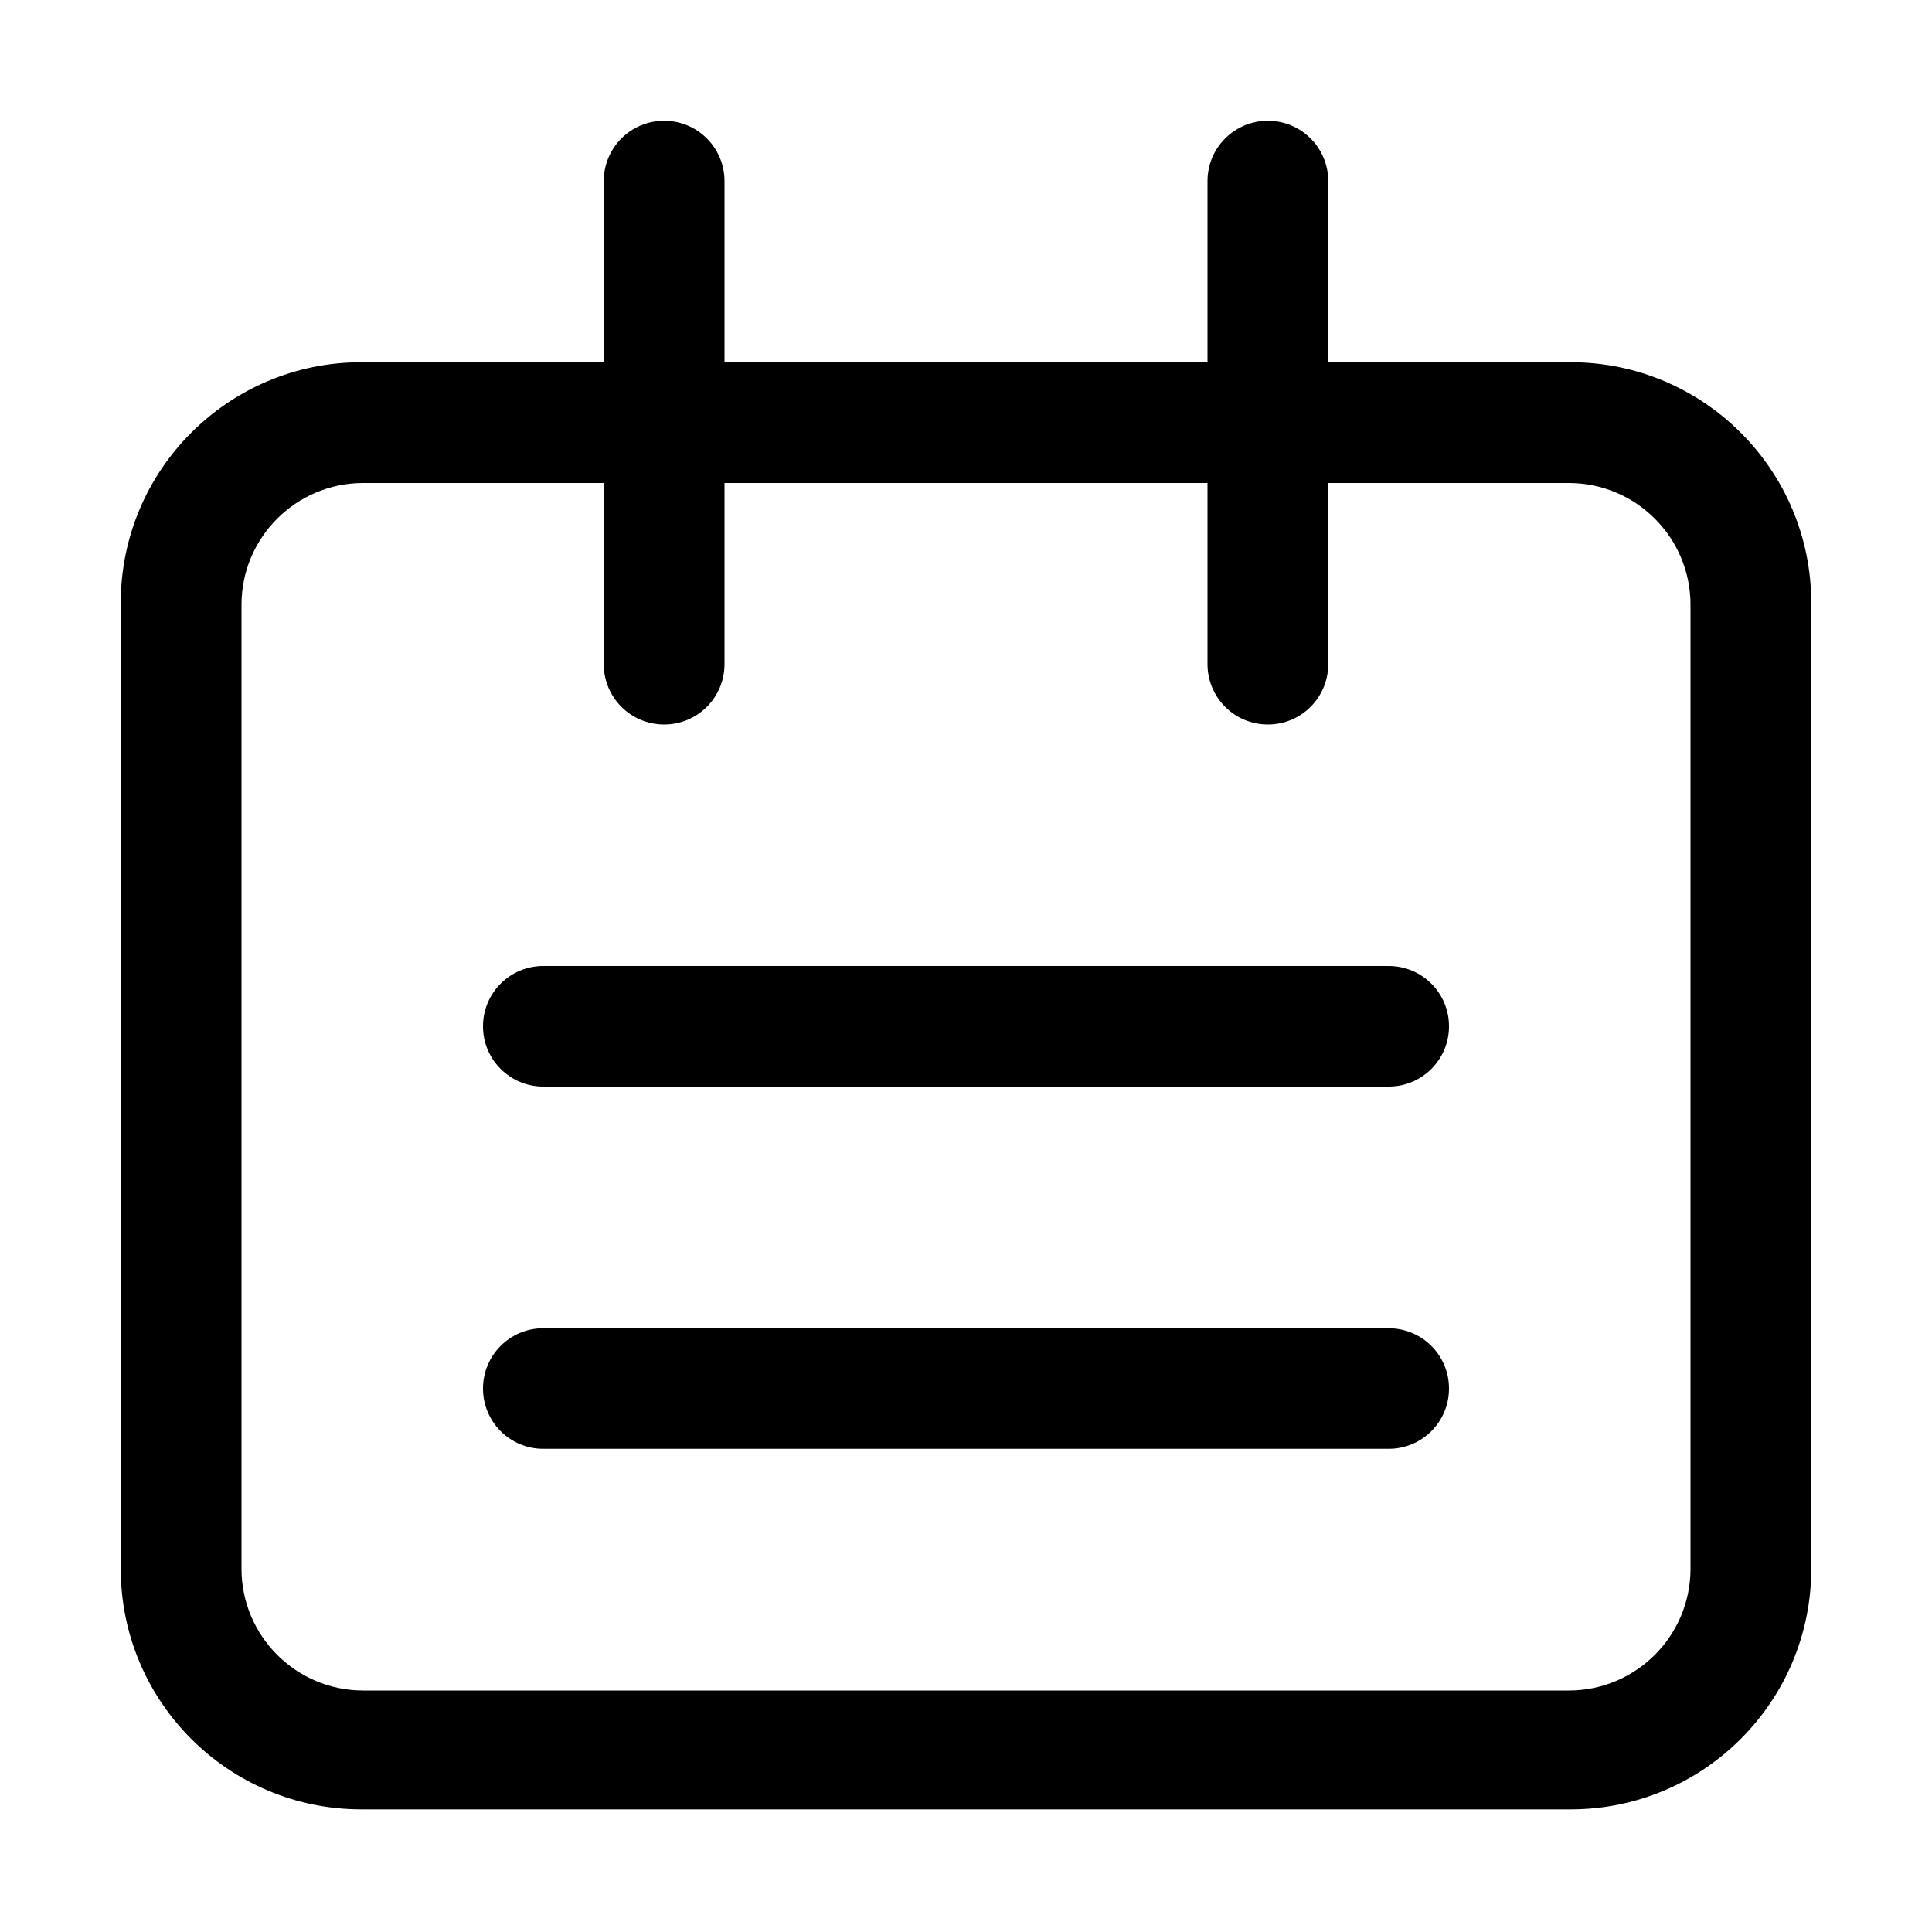 <svg t="1568683831119" class="icon" viewBox="0 0 1024 1024" version="1.1" xmlns="http://www.w3.org/2000/svg" p-id="5980" width="200" height="200"><path d="M832.5 959h-641C121.1 959 64 901.9 64 831.5v-512C64 249.1 121.1 192 191.5 192h641c70.4 0 127.5 57.1 127.5 127.5v512c0 70.4-57.1 127.5-127.5 127.5zM896 831.5v-511c0-35.6-28.9-64.5-64.5-64.5h-639c-35.6 0-64.5 28.9-64.5 64.5v511c0 35.6 28.9 64.5 64.5 64.5h639c35.6 0 64.5-28.9 64.5-64.5z" p-id="5981"></path><path d="M352 384c-17.7 0-32-14.3-32-32V96c0-17.7 14.3-32 32-32s32 14.3 32 32v256c0 17.7-14.3 32-32 32zM768 543.9v0.1c0 17.6-14.3 31.9-31.9 31.9H287.9c-17.6 0-31.9-14.3-31.9-31.9v-0.1c0-17.6 14.3-31.9 31.9-31.9H736c17.7 0 32 14.3 32 31.9zM768 735.9v0.1c0 17.6-14.3 31.9-31.9 31.9H287.9c-17.6 0-31.9-14.3-31.9-31.9v-0.1c0-17.6 14.3-31.9 31.9-31.9H736c17.7 0 32 14.3 32 31.9zM672 384c-17.7 0-32-14.3-32-32V96c0-17.7 14.3-32 32-32s32 14.3 32 32v256c0 17.7-14.3 32-32 32z" p-id="5982"></path></svg>